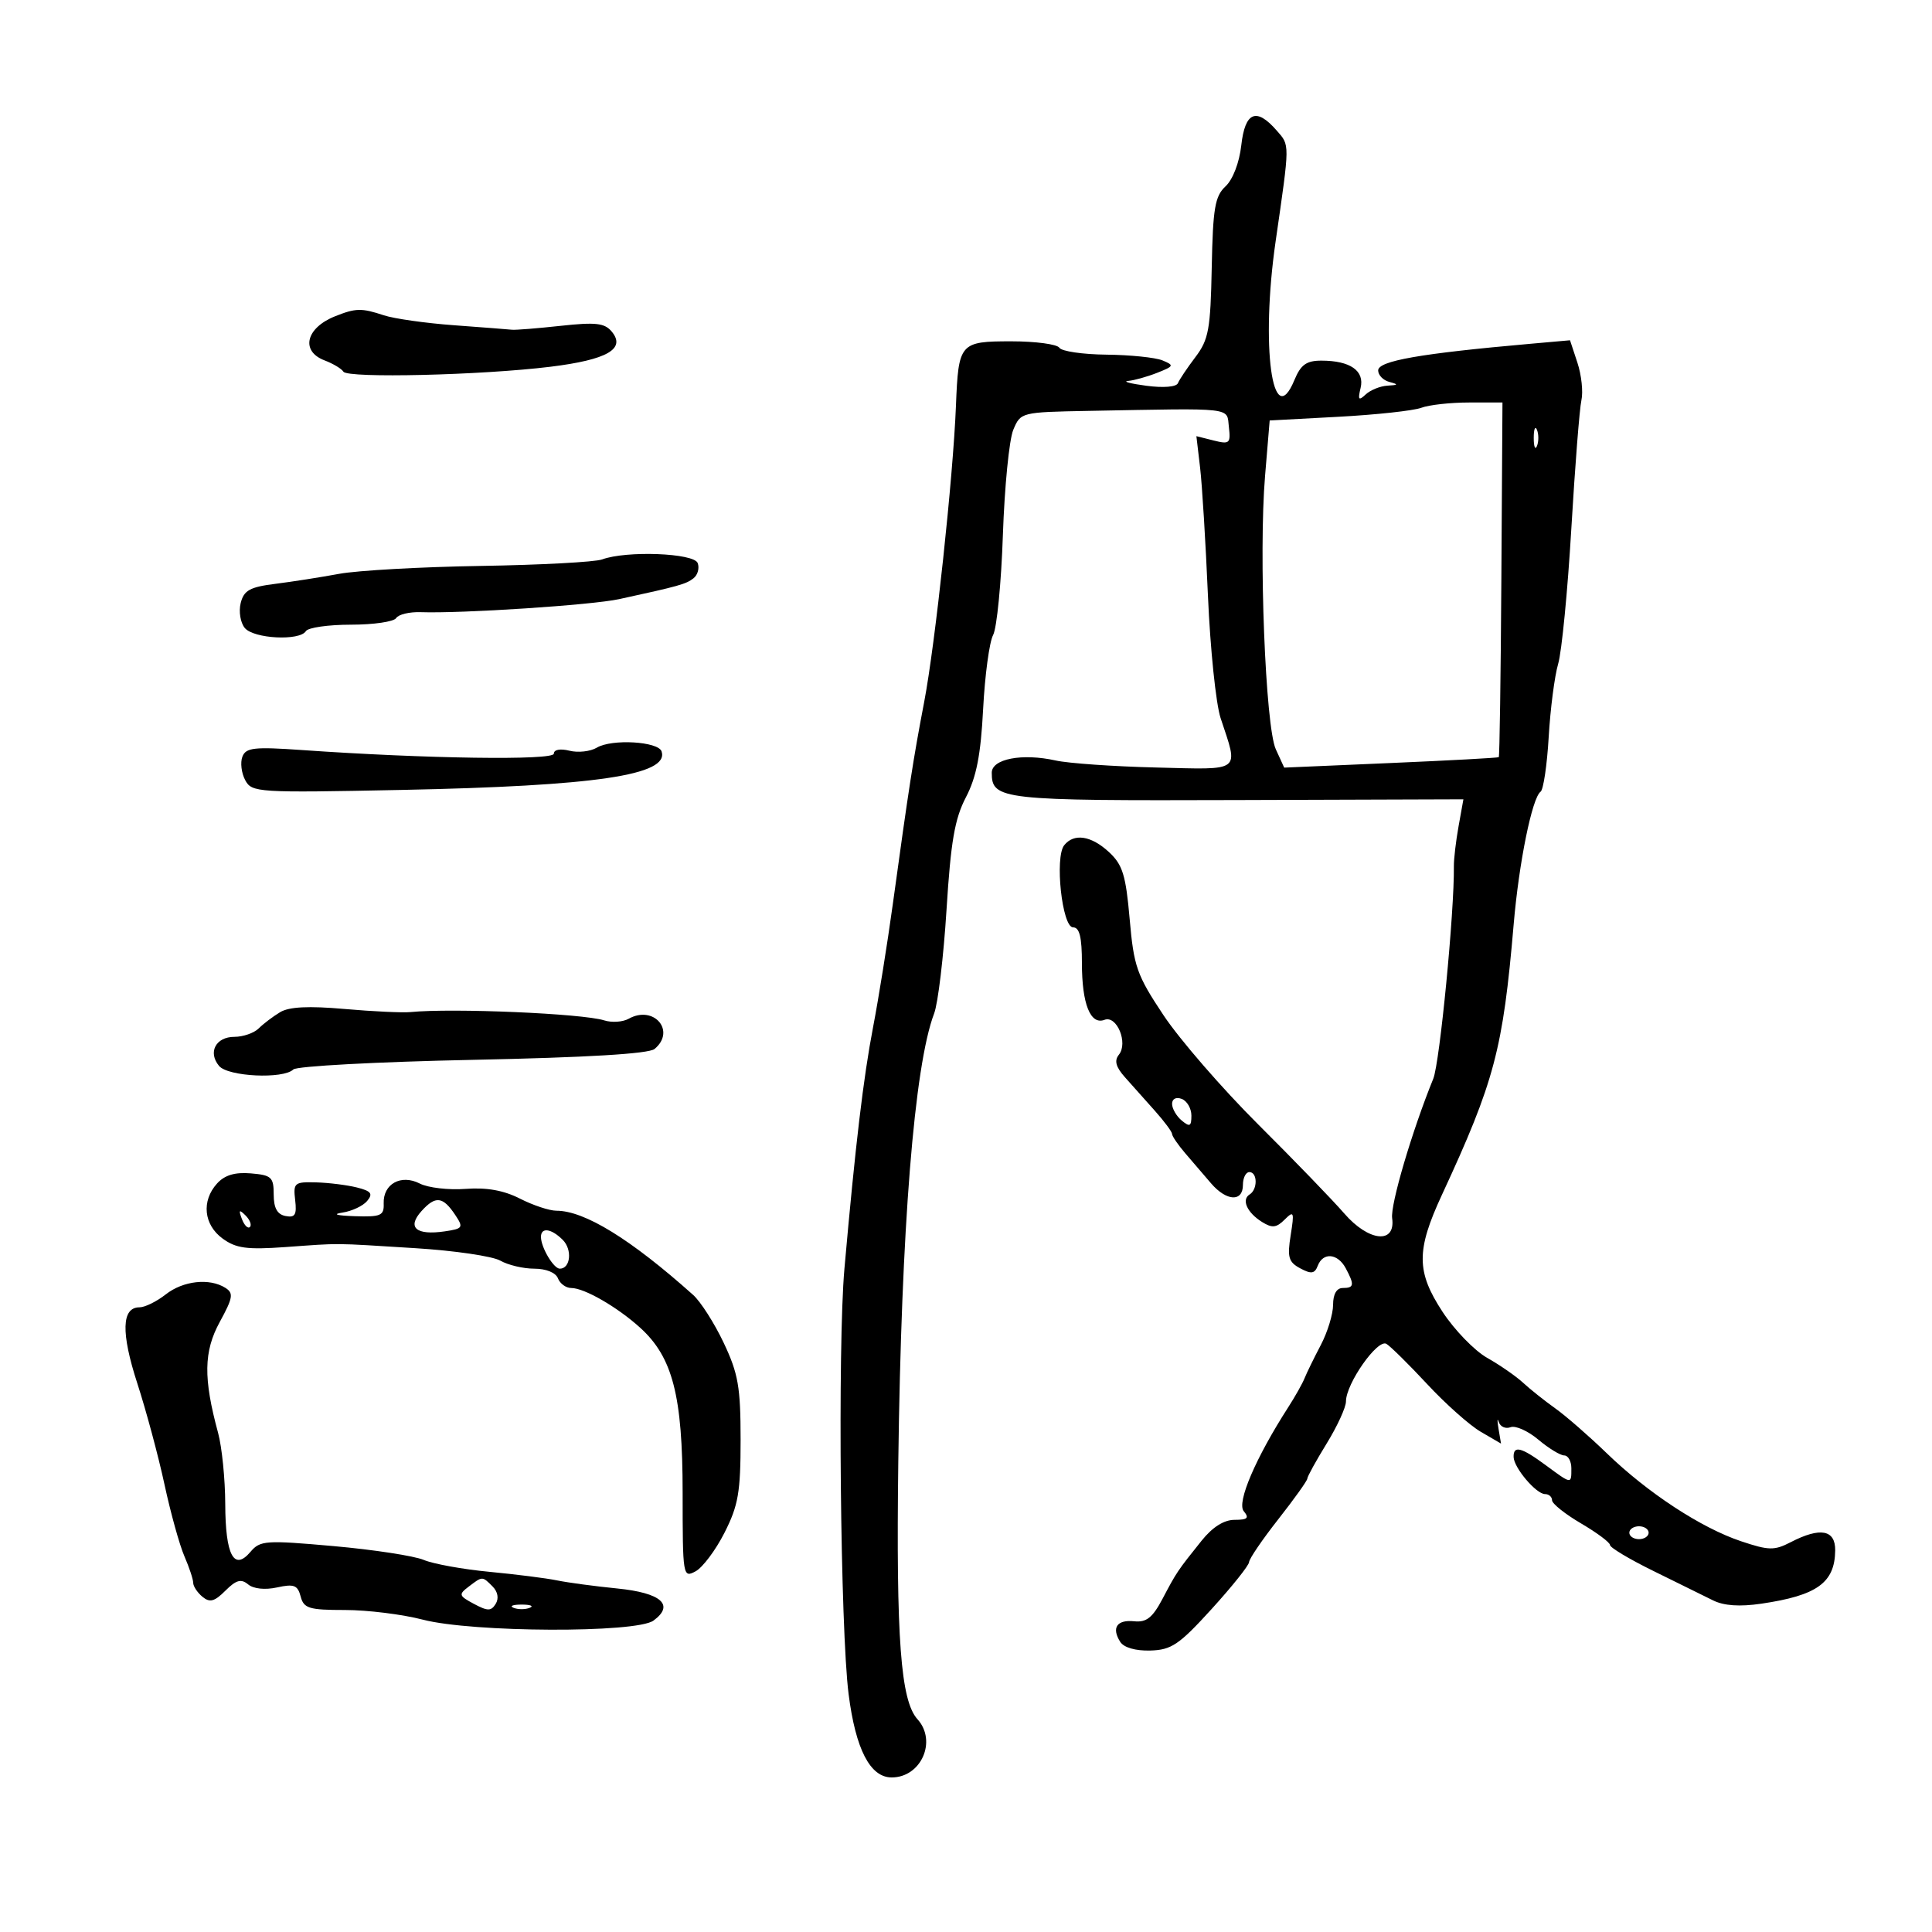 <svg xmlns="http://www.w3.org/2000/svg" width="300" height="300" viewBox="0 0 300 300" version="1.1">
	<path d="M 192.745 22.568 C 192.442 25.259, 191.437 27.876, 190.300 28.935 C 188.653 30.470, 188.339 32.320, 188.157 41.559 C 187.969 51.144, 187.679 52.734, 185.628 55.442 C 184.354 57.124, 183.129 58.950, 182.906 59.500 C 182.667 60.088, 180.644 60.253, 178 59.900 C 175.525 59.570, 174.258 59.233, 175.185 59.150 C 176.112 59.068, 178.137 58.500, 179.685 57.890 C 182.301 56.858, 182.358 56.722, 180.500 55.960 C 179.400 55.509, 175.489 55.109, 171.809 55.070 C 168.129 55.032, 164.840 54.550, 164.500 54 C 164.160 53.450, 160.807 53, 157.048 53 C 149.034 53, 148.826 53.243, 148.440 63 C 148.003 74.072, 145.214 100.076, 143.506 109 C 141.807 117.883, 141.120 122.307, 138.620 140.500 C 137.788 146.550, 136.416 155.100, 135.570 159.500 C 134.067 167.319, 132.818 177.849, 131.122 197 C 130.057 209.021, 130.492 253.053, 131.774 263.089 C 132.867 271.644, 135.122 276, 138.460 276 C 143.033 276, 145.535 270.354, 142.466 266.962 C 139.852 264.074, 139.138 254.493, 139.487 227 C 139.948 190.735, 141.970 165.451, 145.053 157.371 C 145.656 155.792, 146.521 148.534, 146.977 141.243 C 147.638 130.668, 148.246 127.140, 149.987 123.801 C 151.622 120.663, 152.291 117.234, 152.660 110.101 C 152.930 104.868, 153.627 99.697, 154.209 98.609 C 154.791 97.522, 155.475 90.527, 155.728 83.066 C 155.982 75.605, 156.706 68.263, 157.339 66.750 C 158.481 64.017, 158.554 63.999, 168.994 63.803 C 191.961 63.374, 190.461 63.202, 190.820 66.307 C 191.115 68.855, 190.928 69.020, 188.457 68.400 L 185.775 67.727 186.350 72.613 C 186.666 75.301, 187.215 84.250, 187.569 92.500 C 187.924 100.750, 188.808 109.300, 189.533 111.500 C 192.340 120.013, 193.002 119.507, 179.500 119.178 C 172.900 119.017, 165.894 118.528, 163.930 118.090 C 158.725 116.929, 154 117.834, 154 119.991 C 154 124.191, 155.446 124.351, 192.179 124.232 L 227.237 124.117 226.484 128.309 C 226.070 130.614, 225.743 133.400, 225.757 134.500 C 225.846 141.530, 223.570 165.013, 222.559 167.500 C 219.255 175.628, 215.880 187.075, 216.172 189.161 C 216.742 193.229, 212.533 192.809, 208.729 188.418 C 206.953 186.368, 200.940 180.148, 195.366 174.595 C 189.792 169.043, 183.182 161.419, 180.676 157.654 C 176.518 151.405, 176.059 150.102, 175.415 142.722 C 174.819 135.887, 174.323 134.277, 172.209 132.318 C 169.440 129.752, 166.770 129.342, 165.246 131.250 C 163.749 133.124, 164.924 144, 166.624 144 C 167.627 144, 168 145.508, 168 149.566 C 168 155.893, 169.319 159.199, 171.509 158.358 C 173.423 157.624, 175.206 161.959, 173.738 163.779 C 172.997 164.699, 173.264 165.684, 174.686 167.279 C 175.775 168.501, 177.866 170.845, 179.333 172.490 C 180.800 174.134, 182 175.753, 182 176.087 C 182 176.421, 182.927 177.775, 184.061 179.097 C 185.194 180.419, 186.991 182.512, 188.054 183.750 C 190.453 186.543, 193 186.672, 193 184 C 193 182.900, 193.450 182, 194 182 C 195.275 182, 195.309 184.691, 194.044 185.473 C 192.734 186.282, 193.641 188.295, 195.970 189.749 C 197.536 190.727, 198.200 190.657, 199.478 189.379 C 200.914 187.943, 200.998 188.160, 200.415 191.805 C 199.868 195.230, 200.083 195.974, 201.902 196.948 C 203.619 197.866, 204.144 197.788, 204.622 196.543 C 205.442 194.406, 207.722 194.612, 208.965 196.934 C 210.347 199.518, 210.274 200, 208.500 200 C 207.549 200, 207 200.957, 207 202.614 C 207 204.051, 206.140 206.864, 205.088 208.864 C 204.037 210.864, 202.907 213.175, 202.577 214 C 202.248 214.825, 201.109 216.850, 200.047 218.500 C 194.985 226.368, 192.011 233.308, 193.126 234.652 C 194.014 235.722, 193.723 236, 191.711 236 C 190.054 236, 188.277 237.124, 186.574 239.250 C 182.842 243.907, 182.704 244.112, 180.522 248.252 C 178.972 251.190, 178.019 251.949, 176.126 251.752 C 173.434 251.471, 172.561 252.754, 173.949 254.950 C 174.508 255.834, 176.330 256.359, 178.619 256.294 C 181.901 256.201, 183.098 255.390, 188.143 249.844 C 191.316 246.355, 193.933 243.078, 193.956 242.562 C 193.980 242.046, 196.025 239.047, 198.500 235.897 C 200.975 232.746, 203 229.913, 203 229.599 C 203 229.286, 204.350 226.836, 206 224.154 C 207.650 221.473, 209 218.532, 209 217.620 C 209 214.846, 213.927 207.837, 215.286 208.676 C 215.954 209.089, 218.816 211.918, 221.648 214.963 C 224.479 218.008, 228.209 221.323, 229.937 222.330 L 233.078 224.159 232.685 221.830 C 232.469 220.548, 232.490 220.096, 232.733 220.823 C 232.976 221.551, 233.798 221.908, 234.560 221.615 C 235.322 221.323, 237.260 222.190, 238.867 223.542 C 240.474 224.894, 242.286 226, 242.894 226 C 243.502 226, 244 226.900, 244 228 C 244 230.498, 244.077 230.508, 240 227.500 C 236.221 224.712, 234.984 224.400, 235.033 226.250 C 235.078 227.919, 238.539 232, 239.910 232 C 240.510 232, 241 232.431, 241 232.958 C 241 233.485, 243.025 235.102, 245.500 236.553 C 247.975 238.003, 250 239.515, 250 239.911 C 250 240.308, 253.037 242.123, 256.750 243.945 C 260.462 245.767, 264.625 247.819, 266 248.505 C 267.680 249.344, 270.140 249.513, 273.500 249.019 C 282.162 247.747, 284.910 245.765, 284.968 240.750 C 285.005 237.530, 282.650 237.095, 278.051 239.474 C 275.518 240.783, 274.662 240.767, 270.351 239.324 C 264.148 237.247, 255.865 231.821, 249.500 225.663 C 246.750 223.003, 243.150 219.865, 241.500 218.690 C 239.850 217.516, 237.600 215.724, 236.500 214.709 C 235.400 213.693, 232.893 211.956, 230.929 210.848 C 228.966 209.740, 225.843 206.518, 223.990 203.688 C 219.917 197.465, 219.899 194.166, 223.894 185.549 C 232.067 167.922, 233.380 162.970, 235.045 143.500 C 235.863 133.934, 237.908 123.870, 239.223 122.936 C 239.660 122.625, 240.226 118.800, 240.481 114.436 C 240.735 110.071, 241.398 104.958, 241.953 103.074 C 242.507 101.189, 243.427 91.739, 243.996 82.074 C 244.566 72.408, 245.269 63.442, 245.560 62.149 C 245.851 60.856, 245.572 58.233, 244.940 56.319 L 243.792 52.838 237.646 53.382 C 220.514 54.896, 214 56.036, 214 57.521 C 214 58.254, 214.787 59.059, 215.750 59.311 C 217.190 59.687, 217.137 59.789, 215.450 59.884 C 214.323 59.948, 212.799 60.563, 212.064 61.250 C 210.969 62.275, 210.826 62.092, 211.274 60.237 C 211.917 57.571, 209.660 56, 205.187 56 C 202.855 56, 201.983 56.627, 200.993 59.016 C 197.575 67.269, 195.736 53.712, 198.075 37.500 C 200.310 22.015, 200.304 22.630, 198.228 20.250 C 195.073 16.633, 193.331 17.370, 192.745 22.568 M 52.028 49.113 C 47.490 50.924, 46.635 54.530, 50.403 55.963 C 51.724 56.466, 53.038 57.253, 53.323 57.713 C 53.970 58.760, 74.814 58.263, 85.483 56.947 C 94.294 55.860, 97.223 54.178, 94.991 51.489 C 93.888 50.160, 92.503 50.003, 87.077 50.594 C 83.460 50.988, 80.050 51.261, 79.500 51.201 C 78.950 51.141, 74.900 50.827, 70.500 50.504 C 66.100 50.182, 61.195 49.486, 59.601 48.959 C 56.128 47.810, 55.248 47.828, 52.028 49.113 M 220.694 63.322 C 219.487 63.774, 213.697 64.402, 207.828 64.718 L 197.155 65.291 196.438 73.896 C 195.435 85.919, 196.493 112.820, 198.107 116.347 L 199.410 119.195 215.955 118.481 C 225.055 118.089, 232.603 117.680, 232.729 117.571 C 232.855 117.463, 233.036 105.028, 233.130 89.938 L 233.302 62.500 228.095 62.500 C 225.232 62.500, 221.901 62.870, 220.694 63.322 M 238.158 68 C 238.158 69.375, 238.385 69.938, 238.662 69.250 C 238.940 68.563, 238.940 67.438, 238.662 66.750 C 238.385 66.063, 238.158 66.625, 238.158 68 M 93.500 86.867 C 92.400 87.273, 83.923 87.728, 74.662 87.877 C 65.401 88.026, 55.501 88.579, 52.662 89.106 C 49.823 89.632, 45.357 90.332, 42.737 90.660 C 38.794 91.154, 37.870 91.668, 37.375 93.641 C 37.046 94.953, 37.332 96.695, 38.011 97.513 C 39.401 99.188, 46.539 99.555, 47.500 98 C 47.840 97.450, 50.990 97, 54.500 97 C 58.010 97, 61.167 96.538, 61.516 95.974 C 61.865 95.409, 63.579 94.997, 65.325 95.058 C 71.731 95.280, 91.889 93.957, 96.132 93.034 C 105.420 91.016, 106.537 90.703, 107.691 89.793 C 108.345 89.276, 108.635 88.212, 108.334 87.427 C 107.738 85.874, 97.255 85.478, 93.500 86.867 M 92.678 116.095 C 91.675 116.692, 89.763 116.906, 88.428 116.571 C 86.993 116.211, 86 116.399, 86 117.030 C 86 118.102, 66.065 117.815, 46.884 116.466 C 39.460 115.945, 38.180 116.088, 37.637 117.503 C 37.291 118.406, 37.487 120.042, 38.074 121.138 C 39.104 123.063, 39.939 123.115, 62.320 122.660 C 92.522 122.046, 103.940 120.357, 102.733 116.682 C 102.223 115.129, 95.007 114.707, 92.678 116.095 M 43.500 157.169 C 42.400 157.830, 40.905 158.962, 40.179 159.685 C 39.452 160.408, 37.750 161, 36.397 161 C 33.513 161, 32.249 163.390, 34.011 165.513 C 35.396 167.182, 43.997 167.594, 45.550 166.064 C 46.072 165.550, 58.599 164.879, 73.387 164.573 C 91.140 164.206, 100.737 163.633, 101.637 162.886 C 105.010 160.087, 101.521 156.009, 97.622 158.192 C 96.708 158.703, 95 158.817, 93.826 158.445 C 90.458 157.376, 70.271 156.510, 63.750 157.154 C 62.513 157.277, 57.900 157.060, 53.500 156.673 C 47.915 156.181, 44.896 156.331, 43.500 157.169 M 182 171.409 C 182 172.149, 182.675 173.315, 183.500 174 C 184.749 175.037, 185 174.908, 185 173.229 C 185 172.121, 184.325 170.955, 183.500 170.638 C 182.624 170.302, 182 170.623, 182 171.409 M 33.699 183.780 C 31.251 186.485, 31.630 190.185, 34.576 192.330 C 36.650 193.841, 38.347 194.071, 44.295 193.646 C 53.128 193.014, 51.343 192.999, 64.500 193.817 C 70.550 194.193, 76.483 195.063, 77.684 195.750 C 78.886 196.438, 81.262 197, 82.966 197 C 84.796 197, 86.298 197.613, 86.638 198.500 C 86.955 199.325, 87.884 200, 88.703 200 C 90.731 200, 95.835 202.938, 99.385 206.150 C 104.453 210.734, 105.998 216.724, 105.999 231.785 C 106 244.763, 106.046 245.046, 108.001 243.999 C 109.102 243.410, 111.127 240.709, 112.501 237.997 C 114.645 233.767, 115 231.717, 115 223.561 C 115 215.376, 114.635 213.284, 112.376 208.513 C 110.933 205.465, 108.796 202.117, 107.626 201.071 C 97.932 192.407, 90.774 188, 86.396 188 C 85.311 188, 82.768 187.156, 80.746 186.125 C 78.220 184.838, 75.572 184.363, 72.285 184.610 C 69.653 184.808, 66.458 184.435, 65.185 183.781 C 62.272 182.286, 59.465 183.838, 59.579 186.881 C 59.650 188.763, 59.147 188.983, 55.079 188.850 C 52.275 188.758, 51.538 188.542, 53.177 188.291 C 54.649 188.066, 56.376 187.252, 57.015 186.482 C 57.951 185.354, 57.642 184.948, 55.419 184.390 C 53.902 184.010, 51.050 183.653, 49.080 183.599 C 45.717 183.506, 45.520 183.672, 45.833 186.339 C 46.104 188.643, 45.821 189.111, 44.333 188.821 C 43.045 188.570, 42.500 187.577, 42.500 185.482 C 42.500 182.789, 42.156 182.471, 38.949 182.201 C 36.468 181.993, 34.886 182.469, 33.699 183.780 M 65.467 188.037 C 63.150 190.597, 64.587 191.861, 69.066 191.204 C 71.874 190.792, 71.989 190.615, 70.707 188.685 C 68.776 185.776, 67.640 185.636, 65.467 188.037 M 37.564 189.293 C 37.940 190.279, 38.499 190.834, 38.807 190.526 C 39.115 190.219, 38.808 189.412, 38.124 188.733 C 37.136 187.753, 37.022 187.868, 37.564 189.293 M 84 192.066 C 84 193.694, 85.962 197, 86.928 197 C 88.593 197, 88.896 194.039, 87.386 192.529 C 85.611 190.754, 84 190.533, 84 192.066 M 25.727 201 C 24.329 202.100, 22.498 203, 21.660 203 C 18.881 203, 18.768 206.941, 21.322 214.811 C 22.694 219.040, 24.592 226.100, 25.540 230.500 C 26.488 234.900, 27.880 239.918, 28.632 241.651 C 29.384 243.384, 30 245.242, 30 245.779 C 30 246.316, 30.645 247.290, 31.433 247.944 C 32.574 248.891, 33.302 248.698, 35 247 C 36.666 245.334, 37.439 245.119, 38.526 246.022 C 39.366 246.719, 41.151 246.906, 43.028 246.494 C 45.649 245.918, 46.224 246.140, 46.686 247.905 C 47.169 249.753, 47.979 250, 53.568 250 C 57.052 250, 62.494 250.675, 65.661 251.500 C 73.341 253.500, 98.793 253.603, 101.471 251.645 C 104.797 249.213, 102.679 247.338, 95.837 246.657 C 92.351 246.310, 88.150 245.746, 86.500 245.404 C 84.850 245.062, 80.125 244.463, 76 244.072 C 71.875 243.680, 67.282 242.848, 65.794 242.222 C 64.306 241.596, 58.006 240.631, 51.794 240.078 C 41.233 239.138, 40.395 239.196, 38.889 240.975 C 36.327 244.002, 35.003 241.490, 34.976 233.550 C 34.963 229.673, 34.463 224.700, 33.866 222.500 C 31.558 214.003, 31.622 209.852, 34.132 205.258 C 36.178 201.514, 36.295 200.798, 34.999 199.978 C 32.533 198.419, 28.434 198.871, 25.727 201 M 253 238 C 253 238.550, 253.675 239, 254.500 239 C 255.325 239, 256 238.550, 256 238 C 256 237.450, 255.325 237, 254.500 237 C 253.675 237, 253 237.450, 253 238 M 72.773 246.375 C 71.177 247.587, 71.239 247.790, 73.588 249.047 C 75.733 250.195, 76.262 250.194, 76.974 249.042 C 77.491 248.205, 77.300 247.157, 76.481 246.338 C 74.875 244.732, 74.937 244.731, 72.773 246.375 M 79.750 249.662 C 80.438 249.940, 81.563 249.940, 82.250 249.662 C 82.938 249.385, 82.375 249.158, 81 249.158 C 79.625 249.158, 79.063 249.385, 79.750 249.662" stroke="none" fill="black" fill-rule="evenodd"/>
</svg>